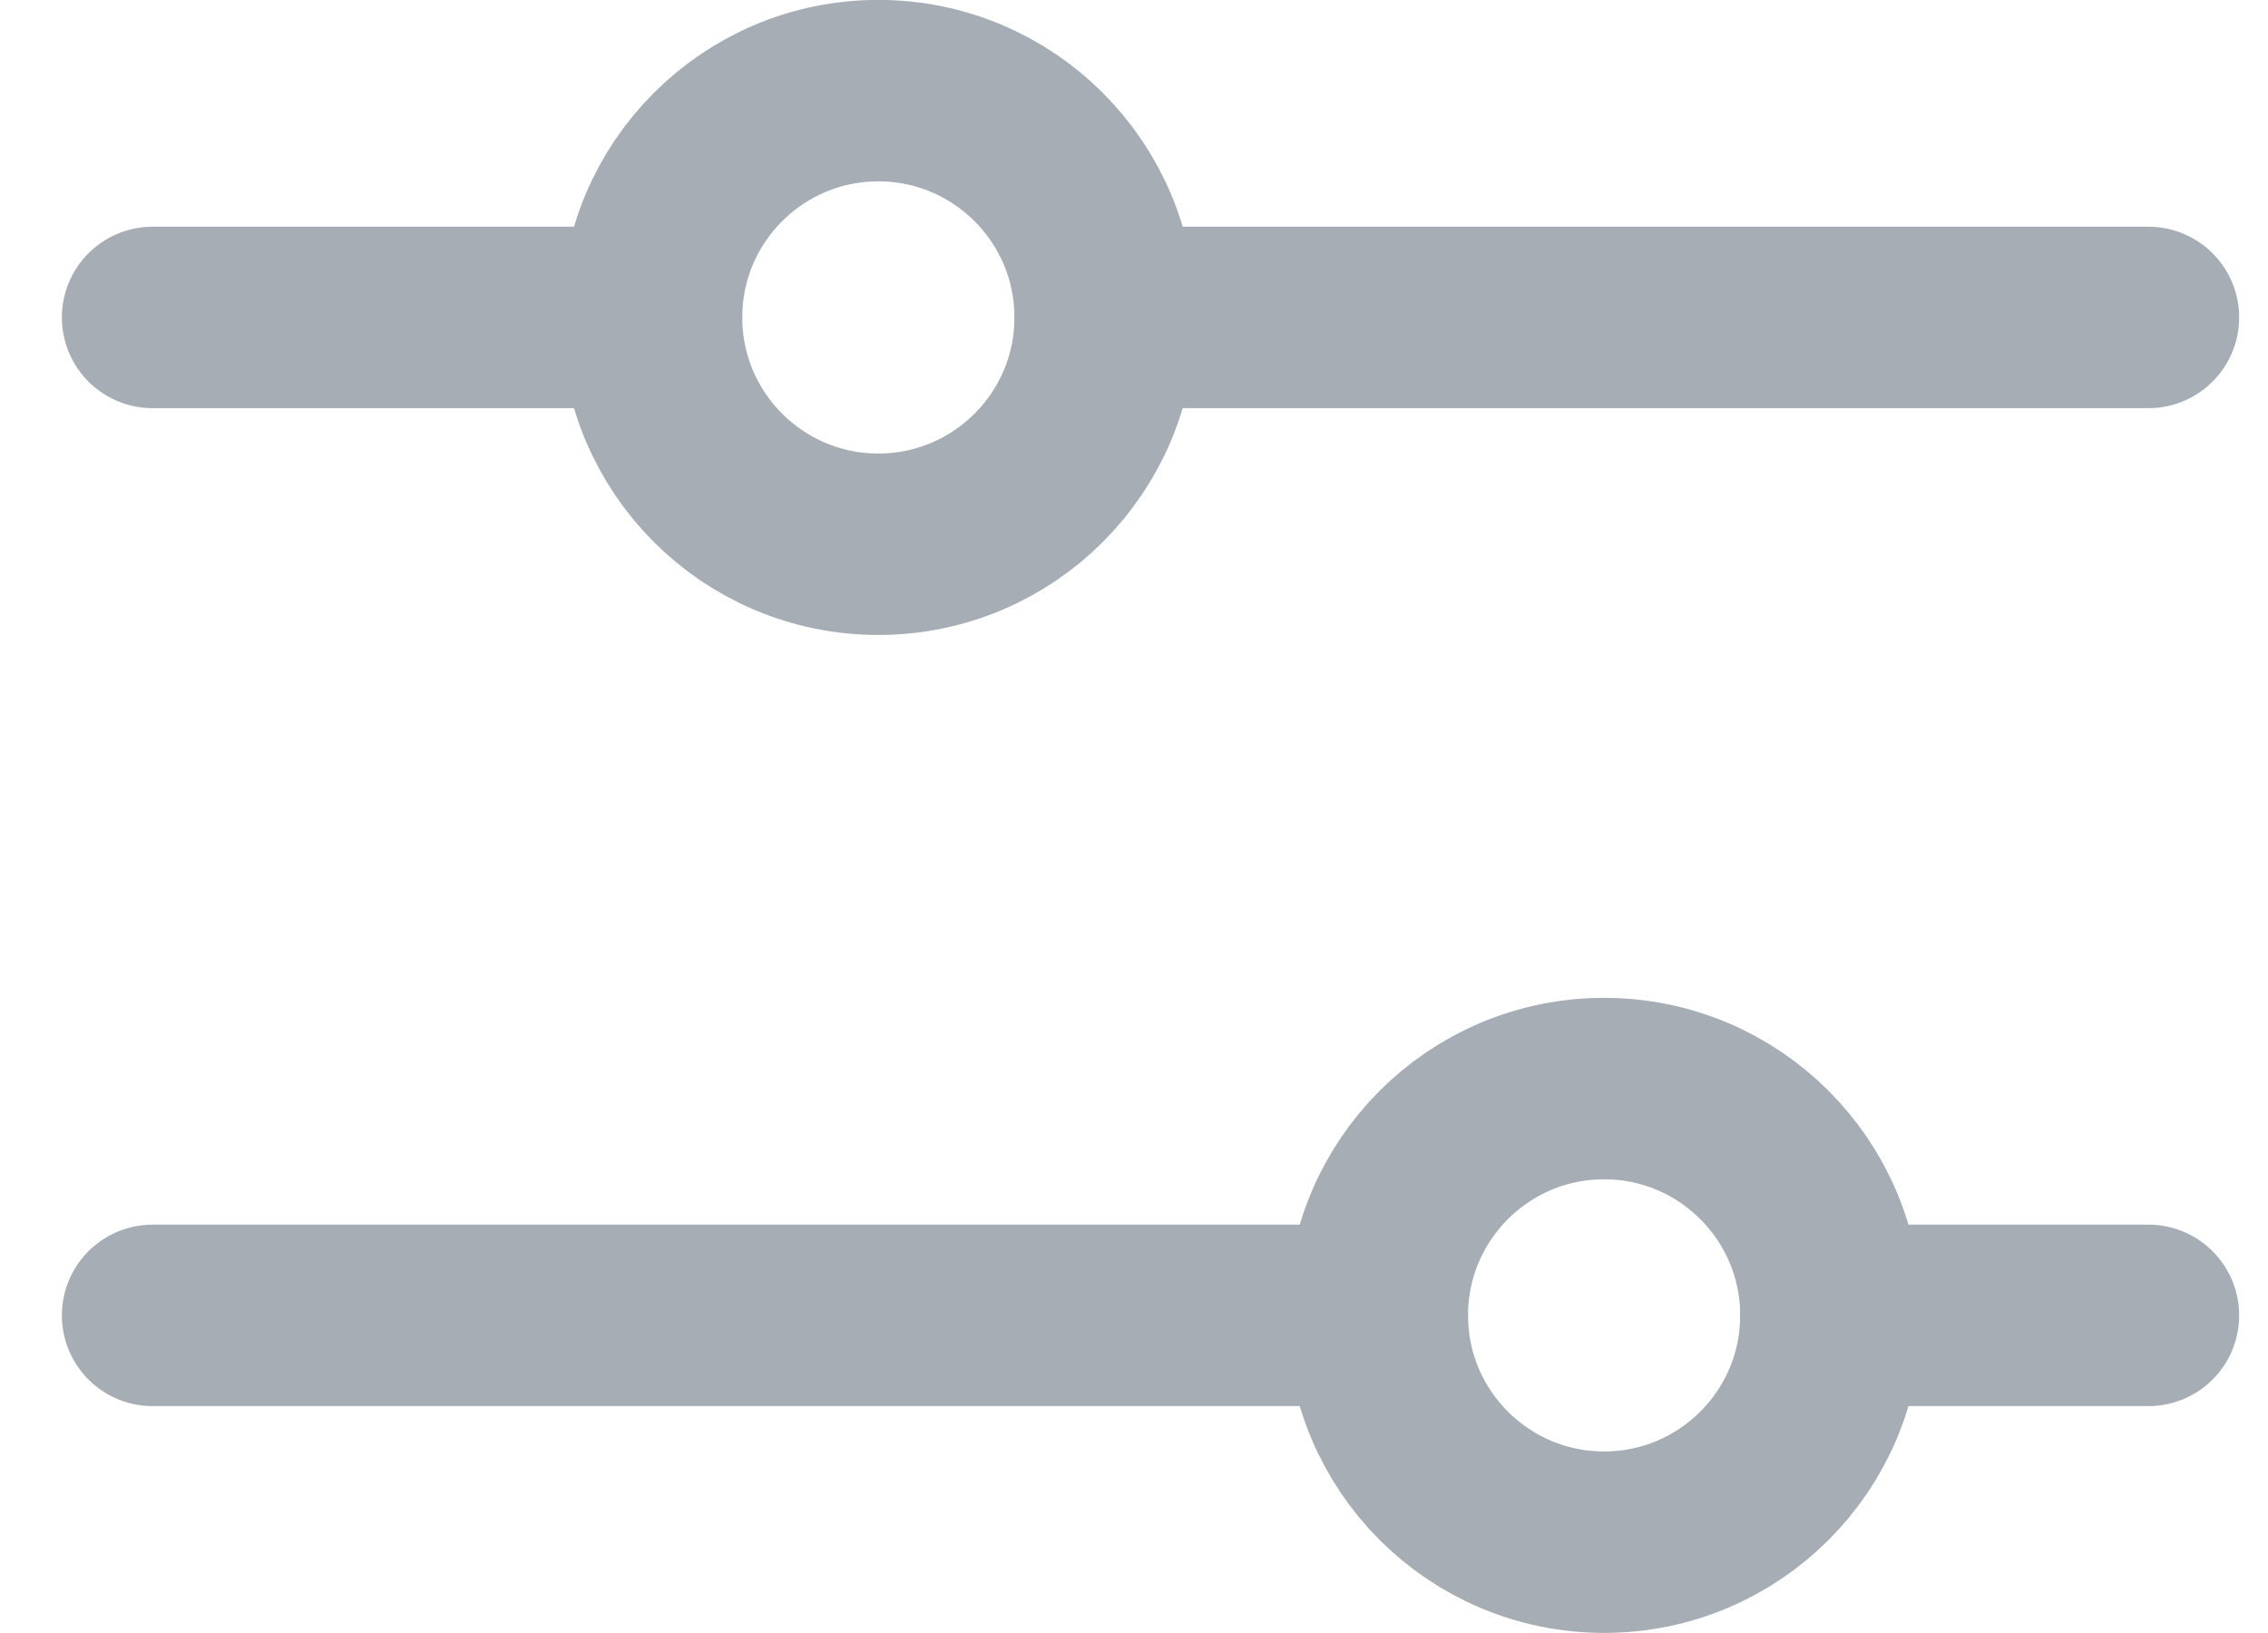 <svg width="25" height="18" viewBox="0 0 25 18" fill="none" xmlns="http://www.w3.org/2000/svg">
<path d="M15.182 14.499L1.682 14.499" stroke="#A6ADB4" stroke-width="2" stroke-linecap="round" stroke-linejoin="round"/>
<path d="M23.682 14.499L20.182 14.499" stroke="#A6ADB4" stroke-width="2" stroke-linecap="round" stroke-linejoin="round"/>
<path d="M17.682 16.999C19.062 16.999 20.182 15.88 20.182 14.499C20.182 13.118 19.062 11.999 17.682 11.999C16.301 11.999 15.182 13.118 15.182 14.499C15.182 15.88 16.301 16.999 17.682 16.999Z" stroke="#A6ADB4" stroke-width="2" stroke-linecap="round" stroke-linejoin="round"/>
<path d="M7.182 3.499L1.682 3.499" stroke="#A6ADB4" stroke-width="2" stroke-linecap="round" stroke-linejoin="round"/>
<path d="M23.682 3.499L12.182 3.499" stroke="#A6ADB4" stroke-width="2" stroke-linecap="round" stroke-linejoin="round"/>
<path d="M9.682 5.999C11.062 5.999 12.182 4.88 12.182 3.499C12.182 2.118 11.062 0.999 9.682 0.999C8.301 0.999 7.182 2.118 7.182 3.499C7.182 4.88 8.301 5.999 9.682 5.999Z" stroke="#A6ADB4" stroke-width="2" stroke-linecap="round" stroke-linejoin="round"/>
</svg>
